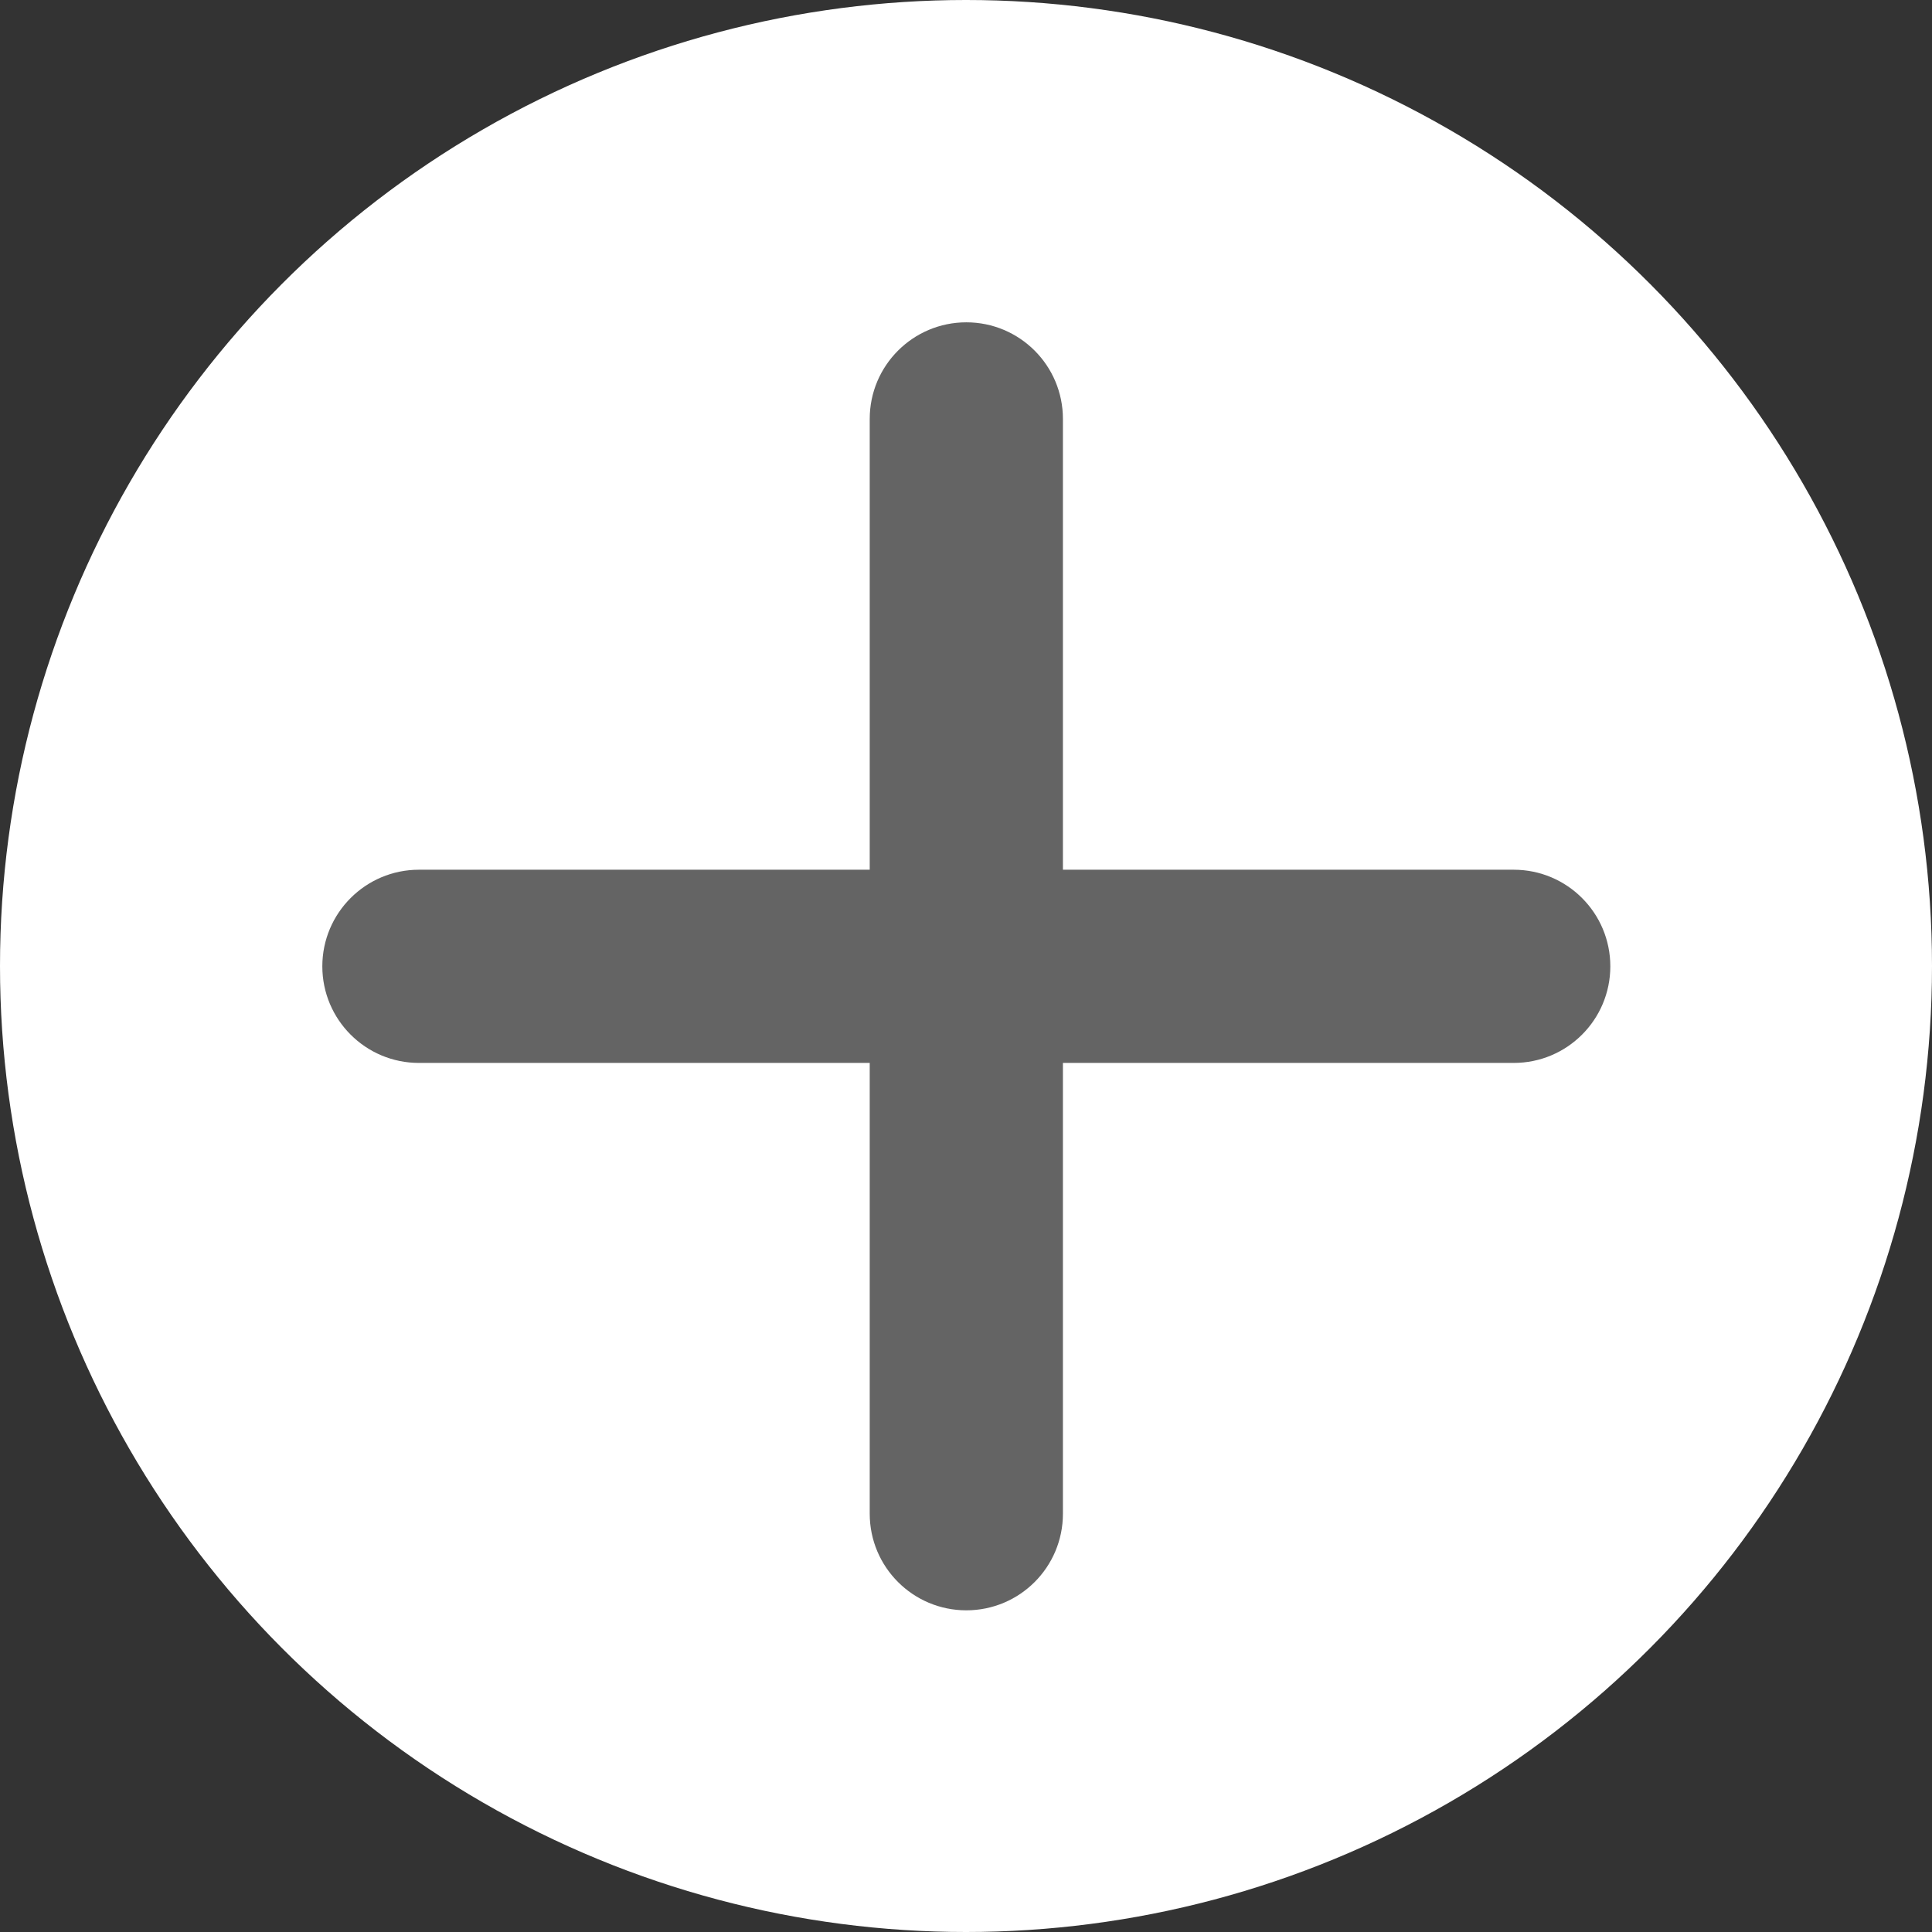 <?xml version="1.0" encoding="utf-8"?>
<!-- Generator: Adobe Illustrator 16.0.3, SVG Export Plug-In . SVG Version: 6.00 Build 0)  -->
<!DOCTYPE svg PUBLIC "-//W3C//DTD SVG 1.1//EN" "http://www.w3.org/Graphics/SVG/1.1/DTD/svg11.dtd">
<svg version="1.1" id="Layer_1" xmlns="http://www.w3.org/2000/svg" xmlns:xlink="http://www.w3.org/1999/xlink" x="0px" y="0px"
	 width="60px" height="60px" viewBox="0 0 60 60" enable-background="new 0 0 60 60" xml:space="preserve">
<rect x="0" y="0" width="60" height="60" fill="#333333" stroke="none"/>
<circle fill="#FFFFFF" cx="30" cy="30" r="30"/>
<path fill="#646464" d="M47.01,27.01h-14v-14c0-1.657-1.342-3-3-3c-1.656,0-3,1.343-3,3v14h-14c-1.656,0-3,1.344-3,3
	c0,1.658,1.344,3,3,3h14v14c0,1.658,1.344,3,3,3c1.658,0,3-1.342,3-3v-14h14c1.658,0,3-1.342,3-3
	C50.01,28.354,48.668,27.01,47.01,27.01z"/>
</svg>
